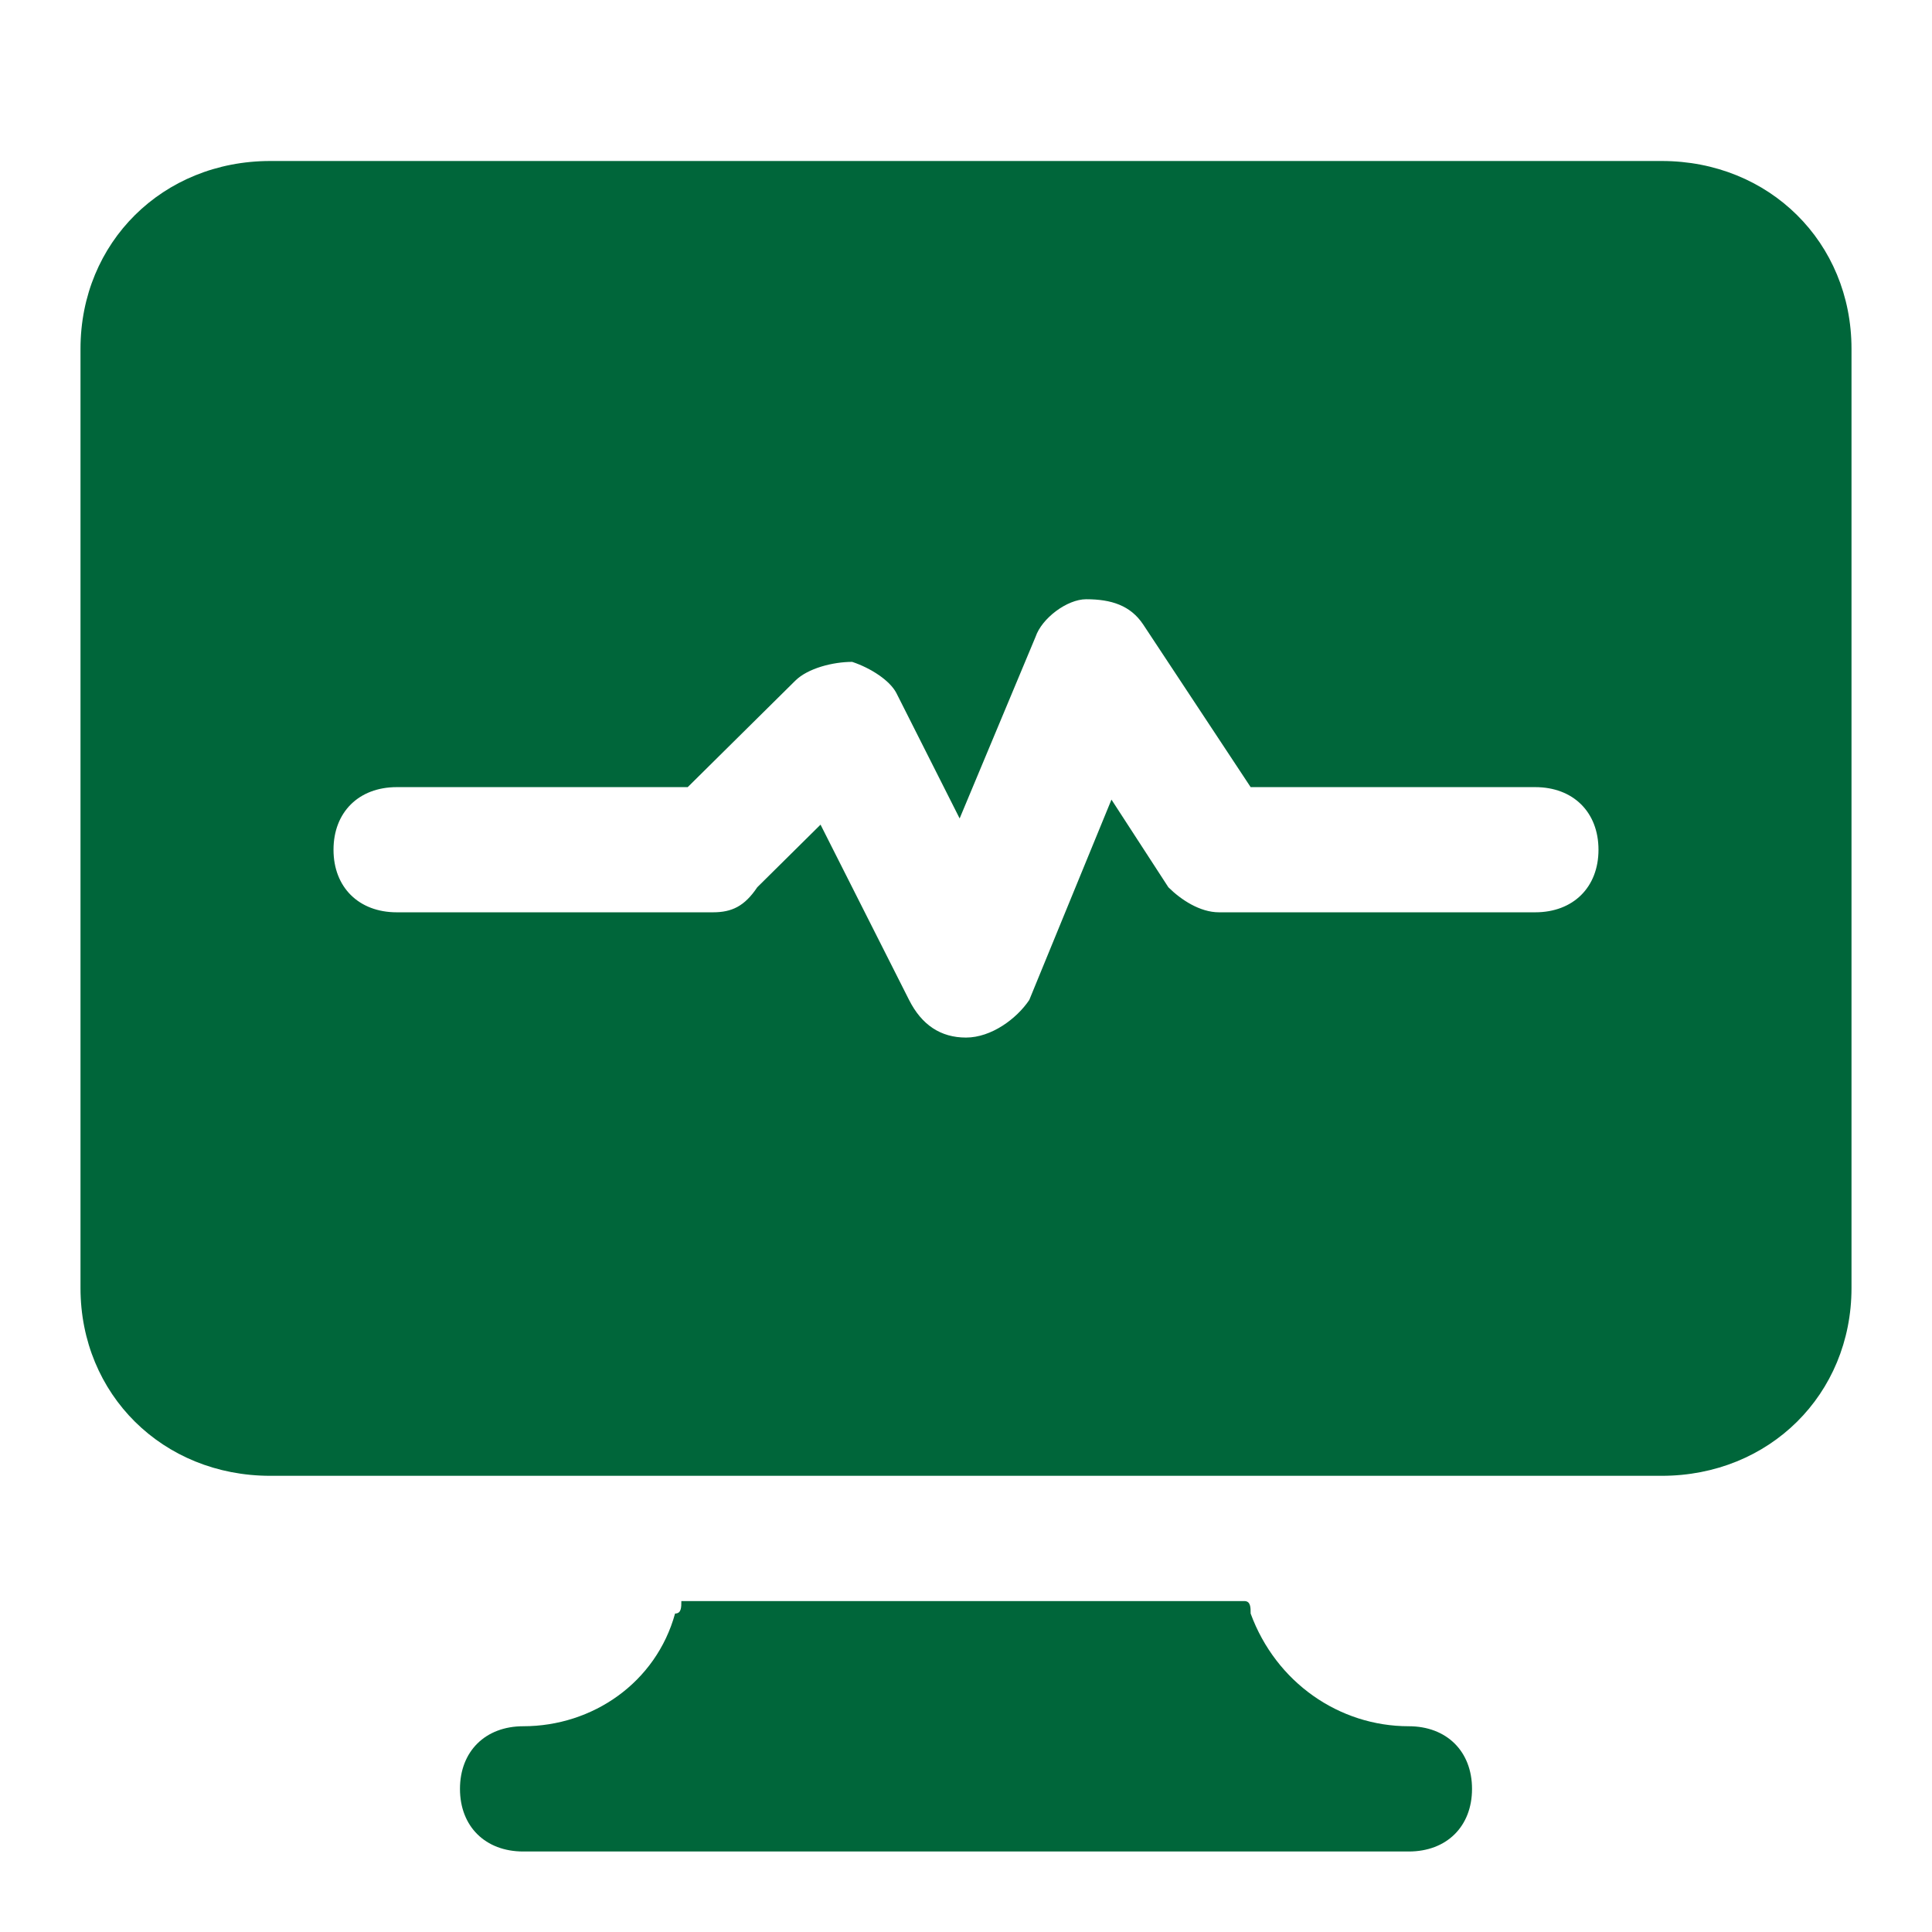 <svg width="24" height="24" viewBox="0 0 24 24" fill="none" xmlns="http://www.w3.org/2000/svg">
<path d="M17.5 21.444C16.636 21.444 15.85 20.9 15.536 20.044C15.536 19.967 15.536 19.889 15.457 19.889H8.464C8.464 19.967 8.464 20.044 8.386 20.044C8.15 20.9 7.364 21.444 6.5 21.444C6.029 21.444 5.714 21.756 5.714 22.222C5.714 22.689 6.029 23 6.5 23H17.5C17.971 23 18.286 22.689 18.286 22.222C18.286 21.756 17.971 21.444 17.5 21.444ZM20.643 2H3.357C2.021 2 1 3.011 1 4.333V16C1 17.322 2.021 18.333 3.357 18.333H20.643C21.979 18.333 23 17.322 23 16V4.333C23 3.011 21.979 2 20.643 2ZM19.071 11.333H15.143C14.907 11.333 14.671 11.178 14.514 11.022L13.807 9.933L12.786 12.422C12.629 12.656 12.314 12.889 12 12.889C11.686 12.889 11.45 12.733 11.293 12.422L10.193 10.244L9.407 11.022C9.25 11.256 9.093 11.333 8.857 11.333H4.929C4.457 11.333 4.143 11.022 4.143 10.556C4.143 10.089 4.457 9.778 4.929 9.778H8.543L9.879 8.456C10.036 8.3 10.35 8.222 10.586 8.222C10.821 8.3 11.057 8.456 11.136 8.611L11.921 10.167L12.864 7.911C12.943 7.678 13.257 7.444 13.493 7.444C13.807 7.444 14.043 7.522 14.2 7.756L15.536 9.778H19.071C19.543 9.778 19.857 10.089 19.857 10.556C19.857 11.022 19.543 11.333 19.071 11.333Z" fill="#00663A"/>
</svg>
